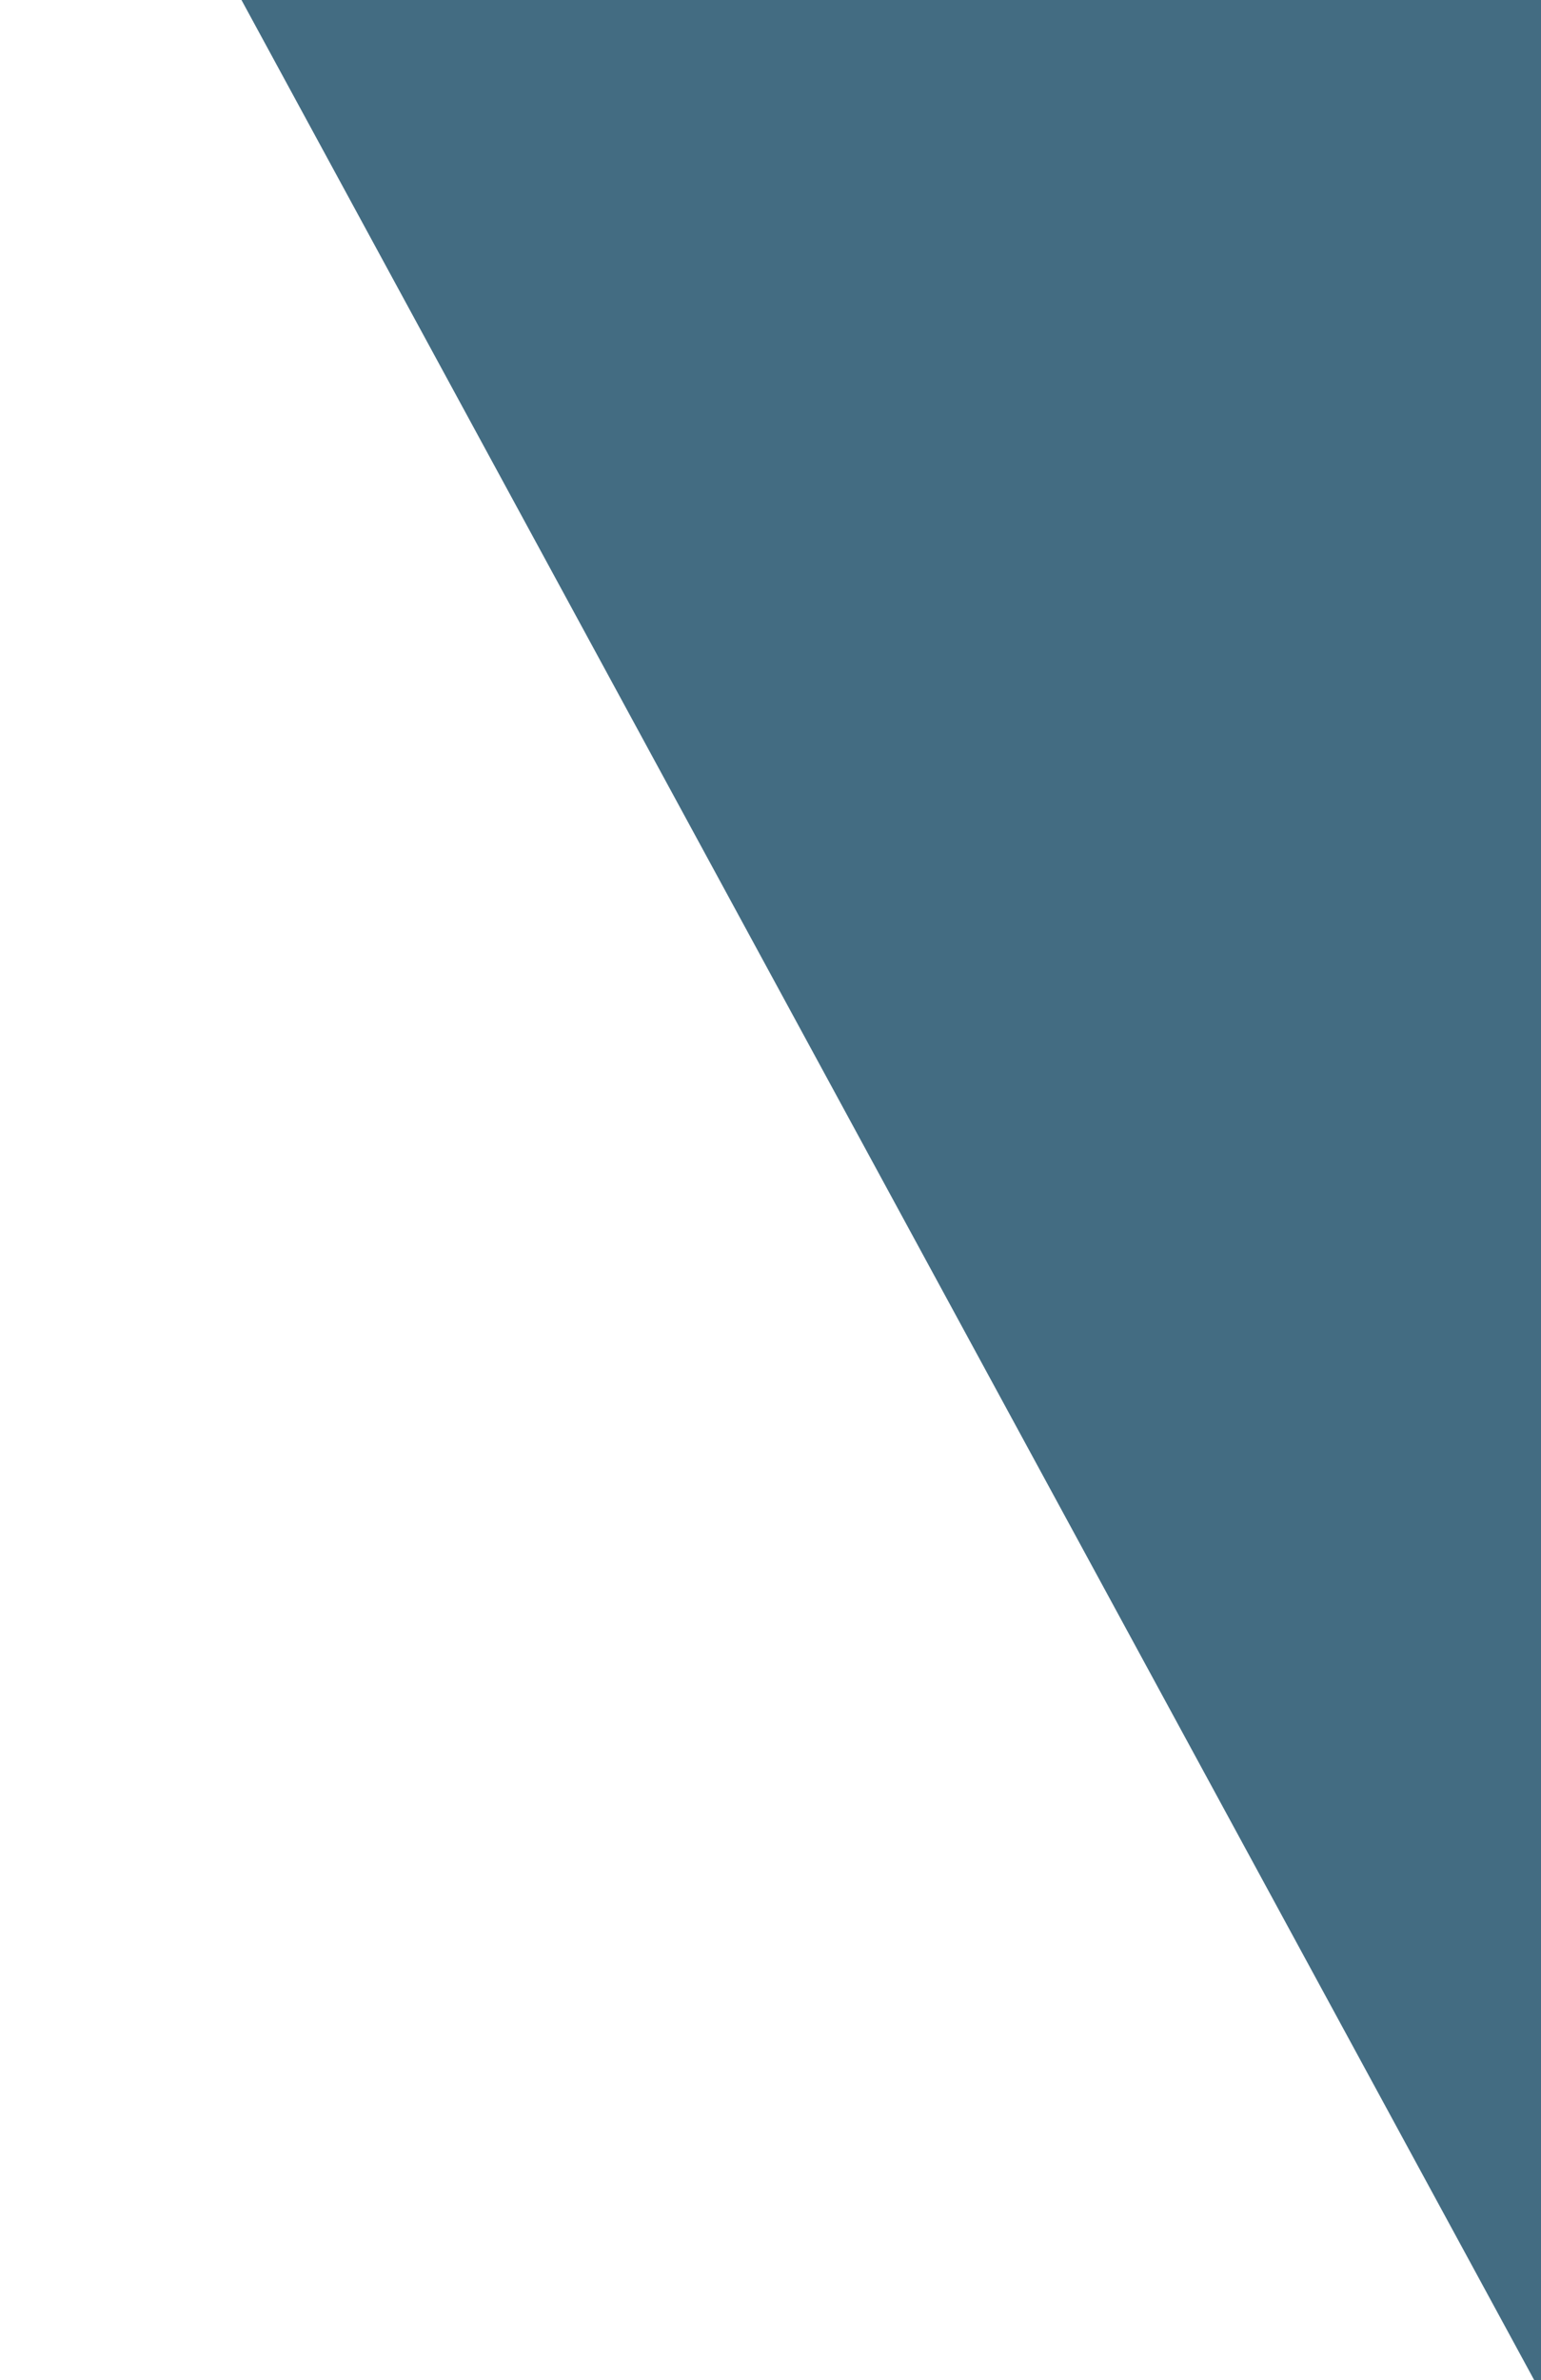 <svg width="272" height="420" viewBox="0 0 272 430" fill="none" xmlns="http://www.w3.org/2000/svg">
<path d="M1.819 -71.01C-0.29 -74.892 1.053 -79.912 4.819 -82.223L170.716 -184.006C174.482 -186.317 179.245 -185.043 181.354 -181.161L474.181 357.819C476.29 361.701 474.947 366.721 471.181 369.032L305.284 470.816C301.518 473.126 296.755 471.852 294.646 467.97L1.819 -71.01Z" fill="#436C82"/>
</svg>
